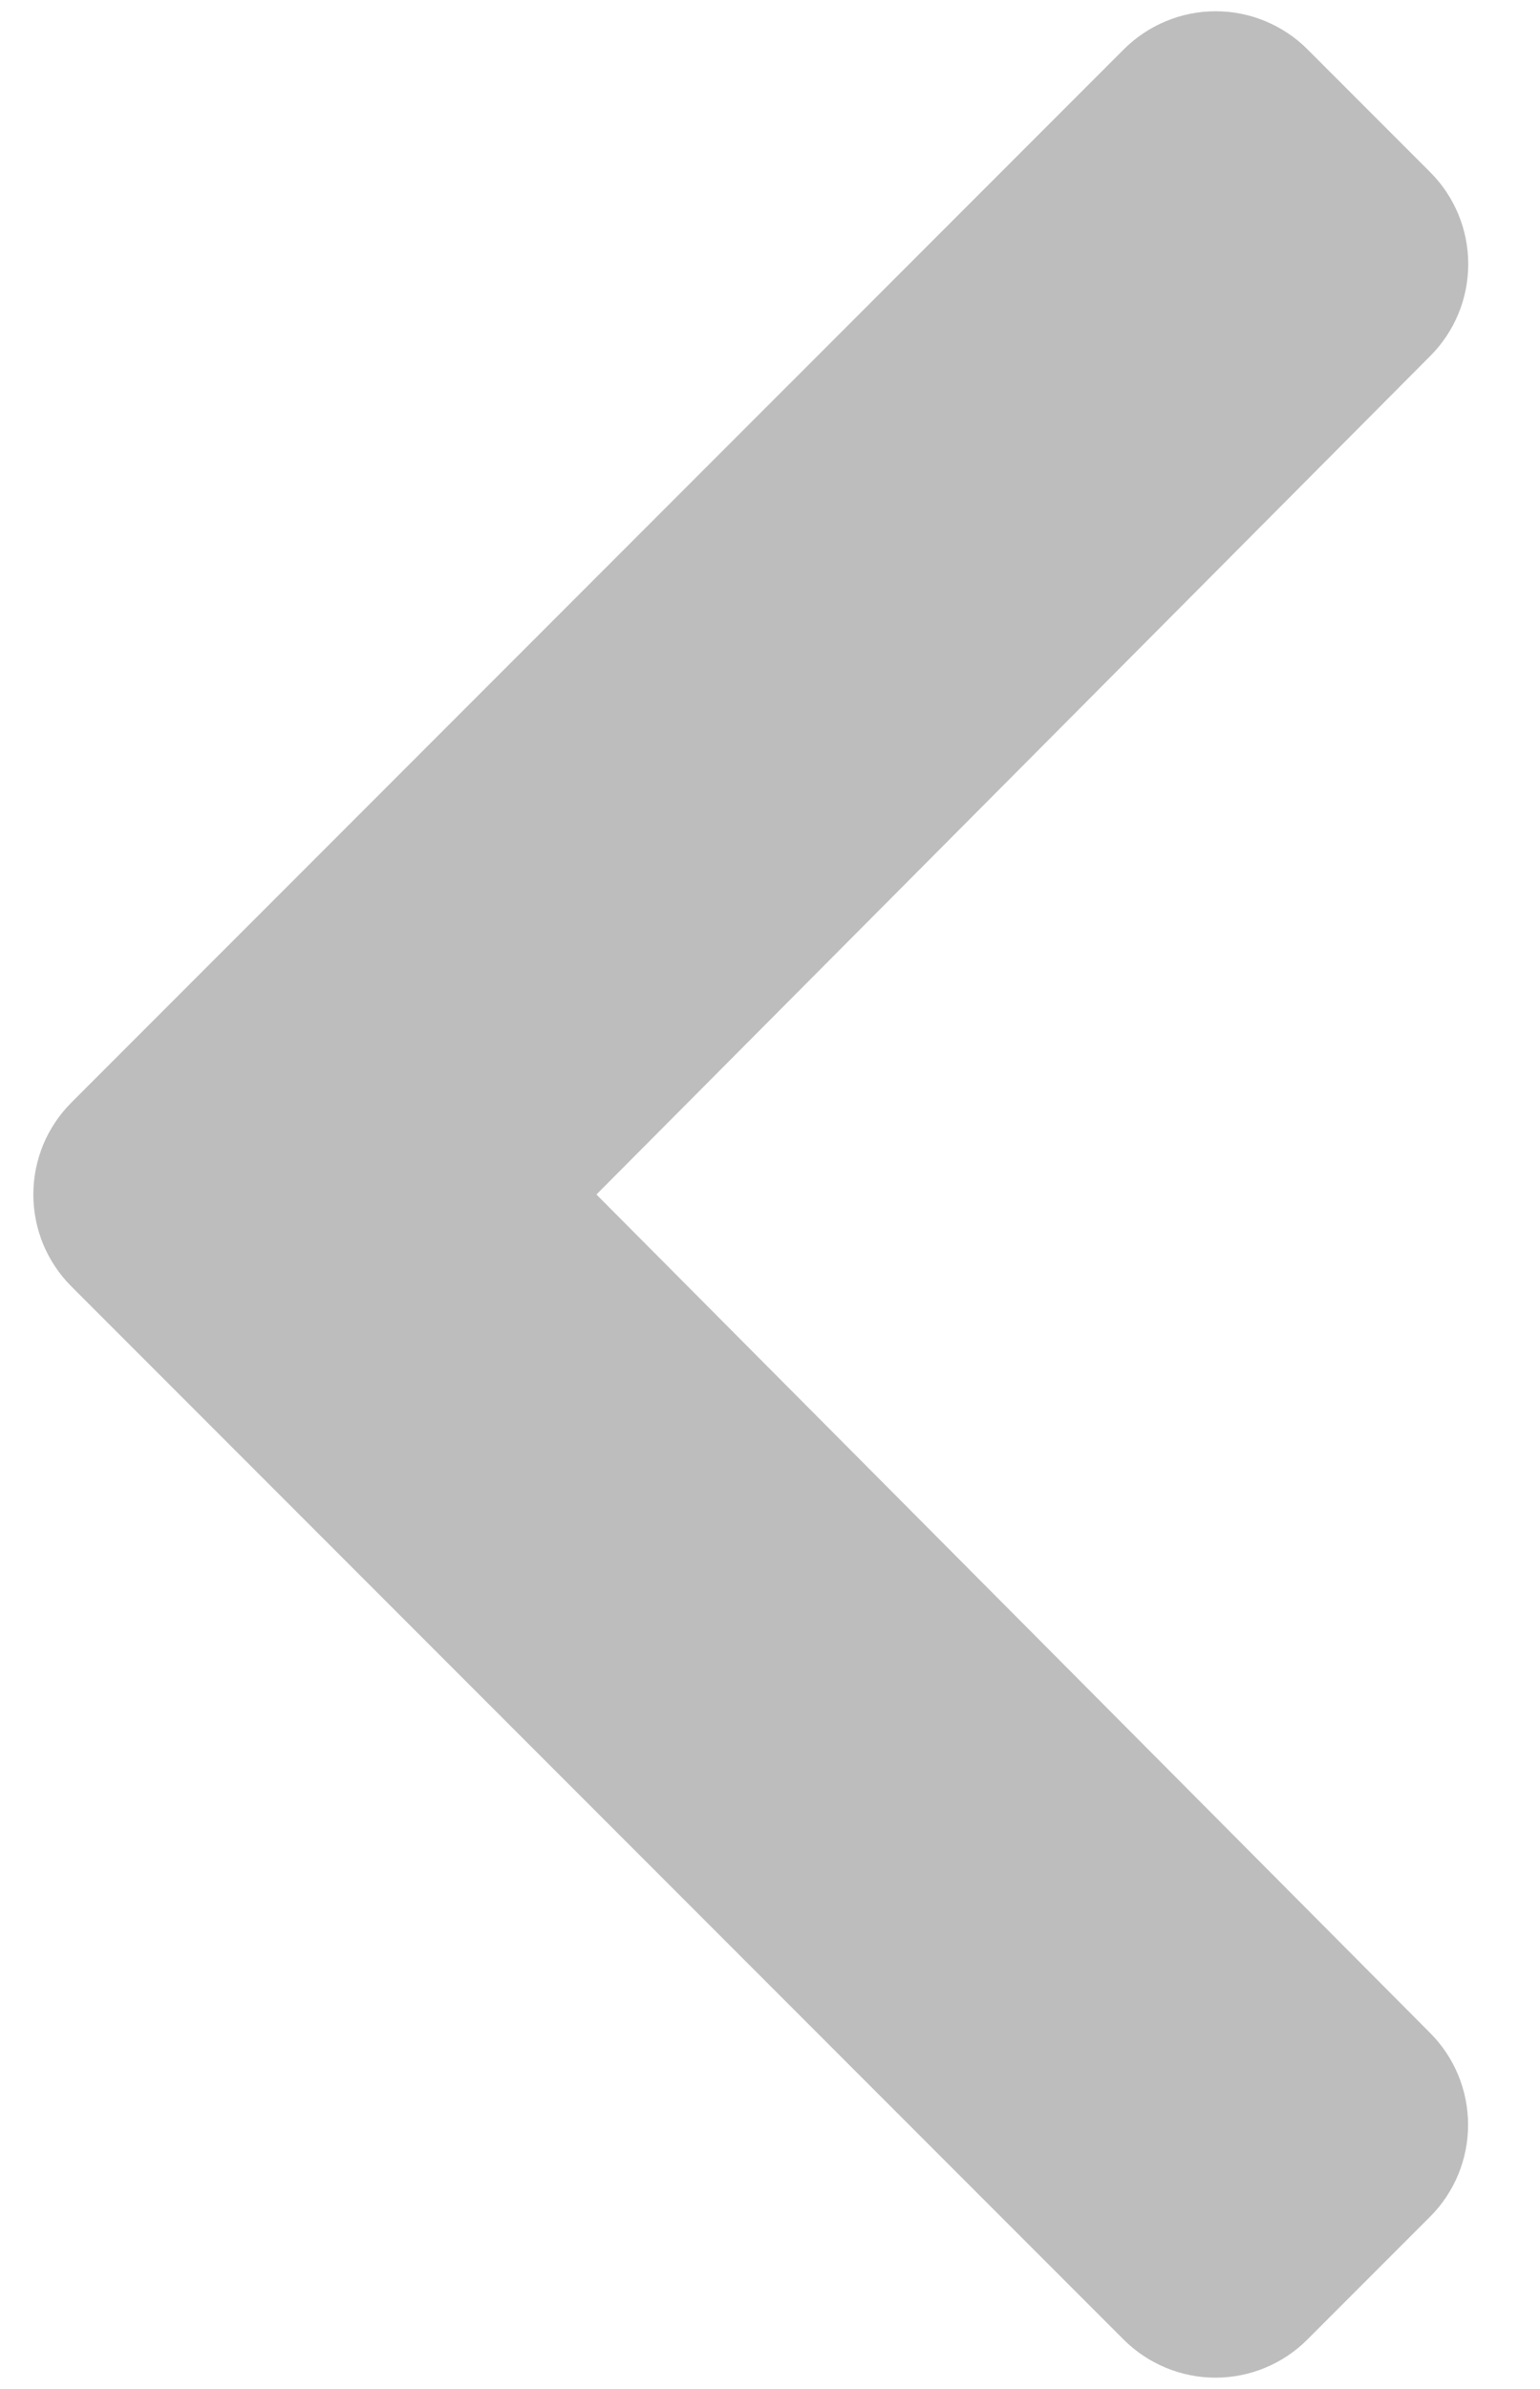 <svg width="20" height="31" viewBox="0 0 20 31" fill="none" xmlns="http://www.w3.org/2000/svg">
<path opacity="0.8" d="M0.927 16.693L14.592 30.358C14.749 30.515 14.935 30.639 15.14 30.724C15.344 30.809 15.564 30.853 15.786 30.853C16.007 30.853 16.227 30.809 16.432 30.724C16.636 30.639 16.823 30.515 16.979 30.358L18.573 28.764C18.889 28.448 19.066 28.019 19.066 27.572C19.066 27.125 18.889 26.696 18.573 26.38L7.746 15.5L18.575 4.619C18.891 4.303 19.068 3.874 19.068 3.427C19.068 2.98 18.891 2.551 18.575 2.235L16.981 0.641C16.825 0.484 16.638 0.36 16.434 0.275C16.229 0.19 16.009 0.146 15.788 0.146C15.566 0.146 15.346 0.19 15.142 0.275C14.937 0.36 14.751 0.484 14.594 0.641L0.927 14.307C0.77 14.464 0.646 14.65 0.561 14.854C0.477 15.059 0.433 15.278 0.433 15.5C0.433 15.722 0.477 15.941 0.561 16.146C0.646 16.35 0.77 16.536 0.927 16.693Z" fill="#AEADAD"/>
</svg>
